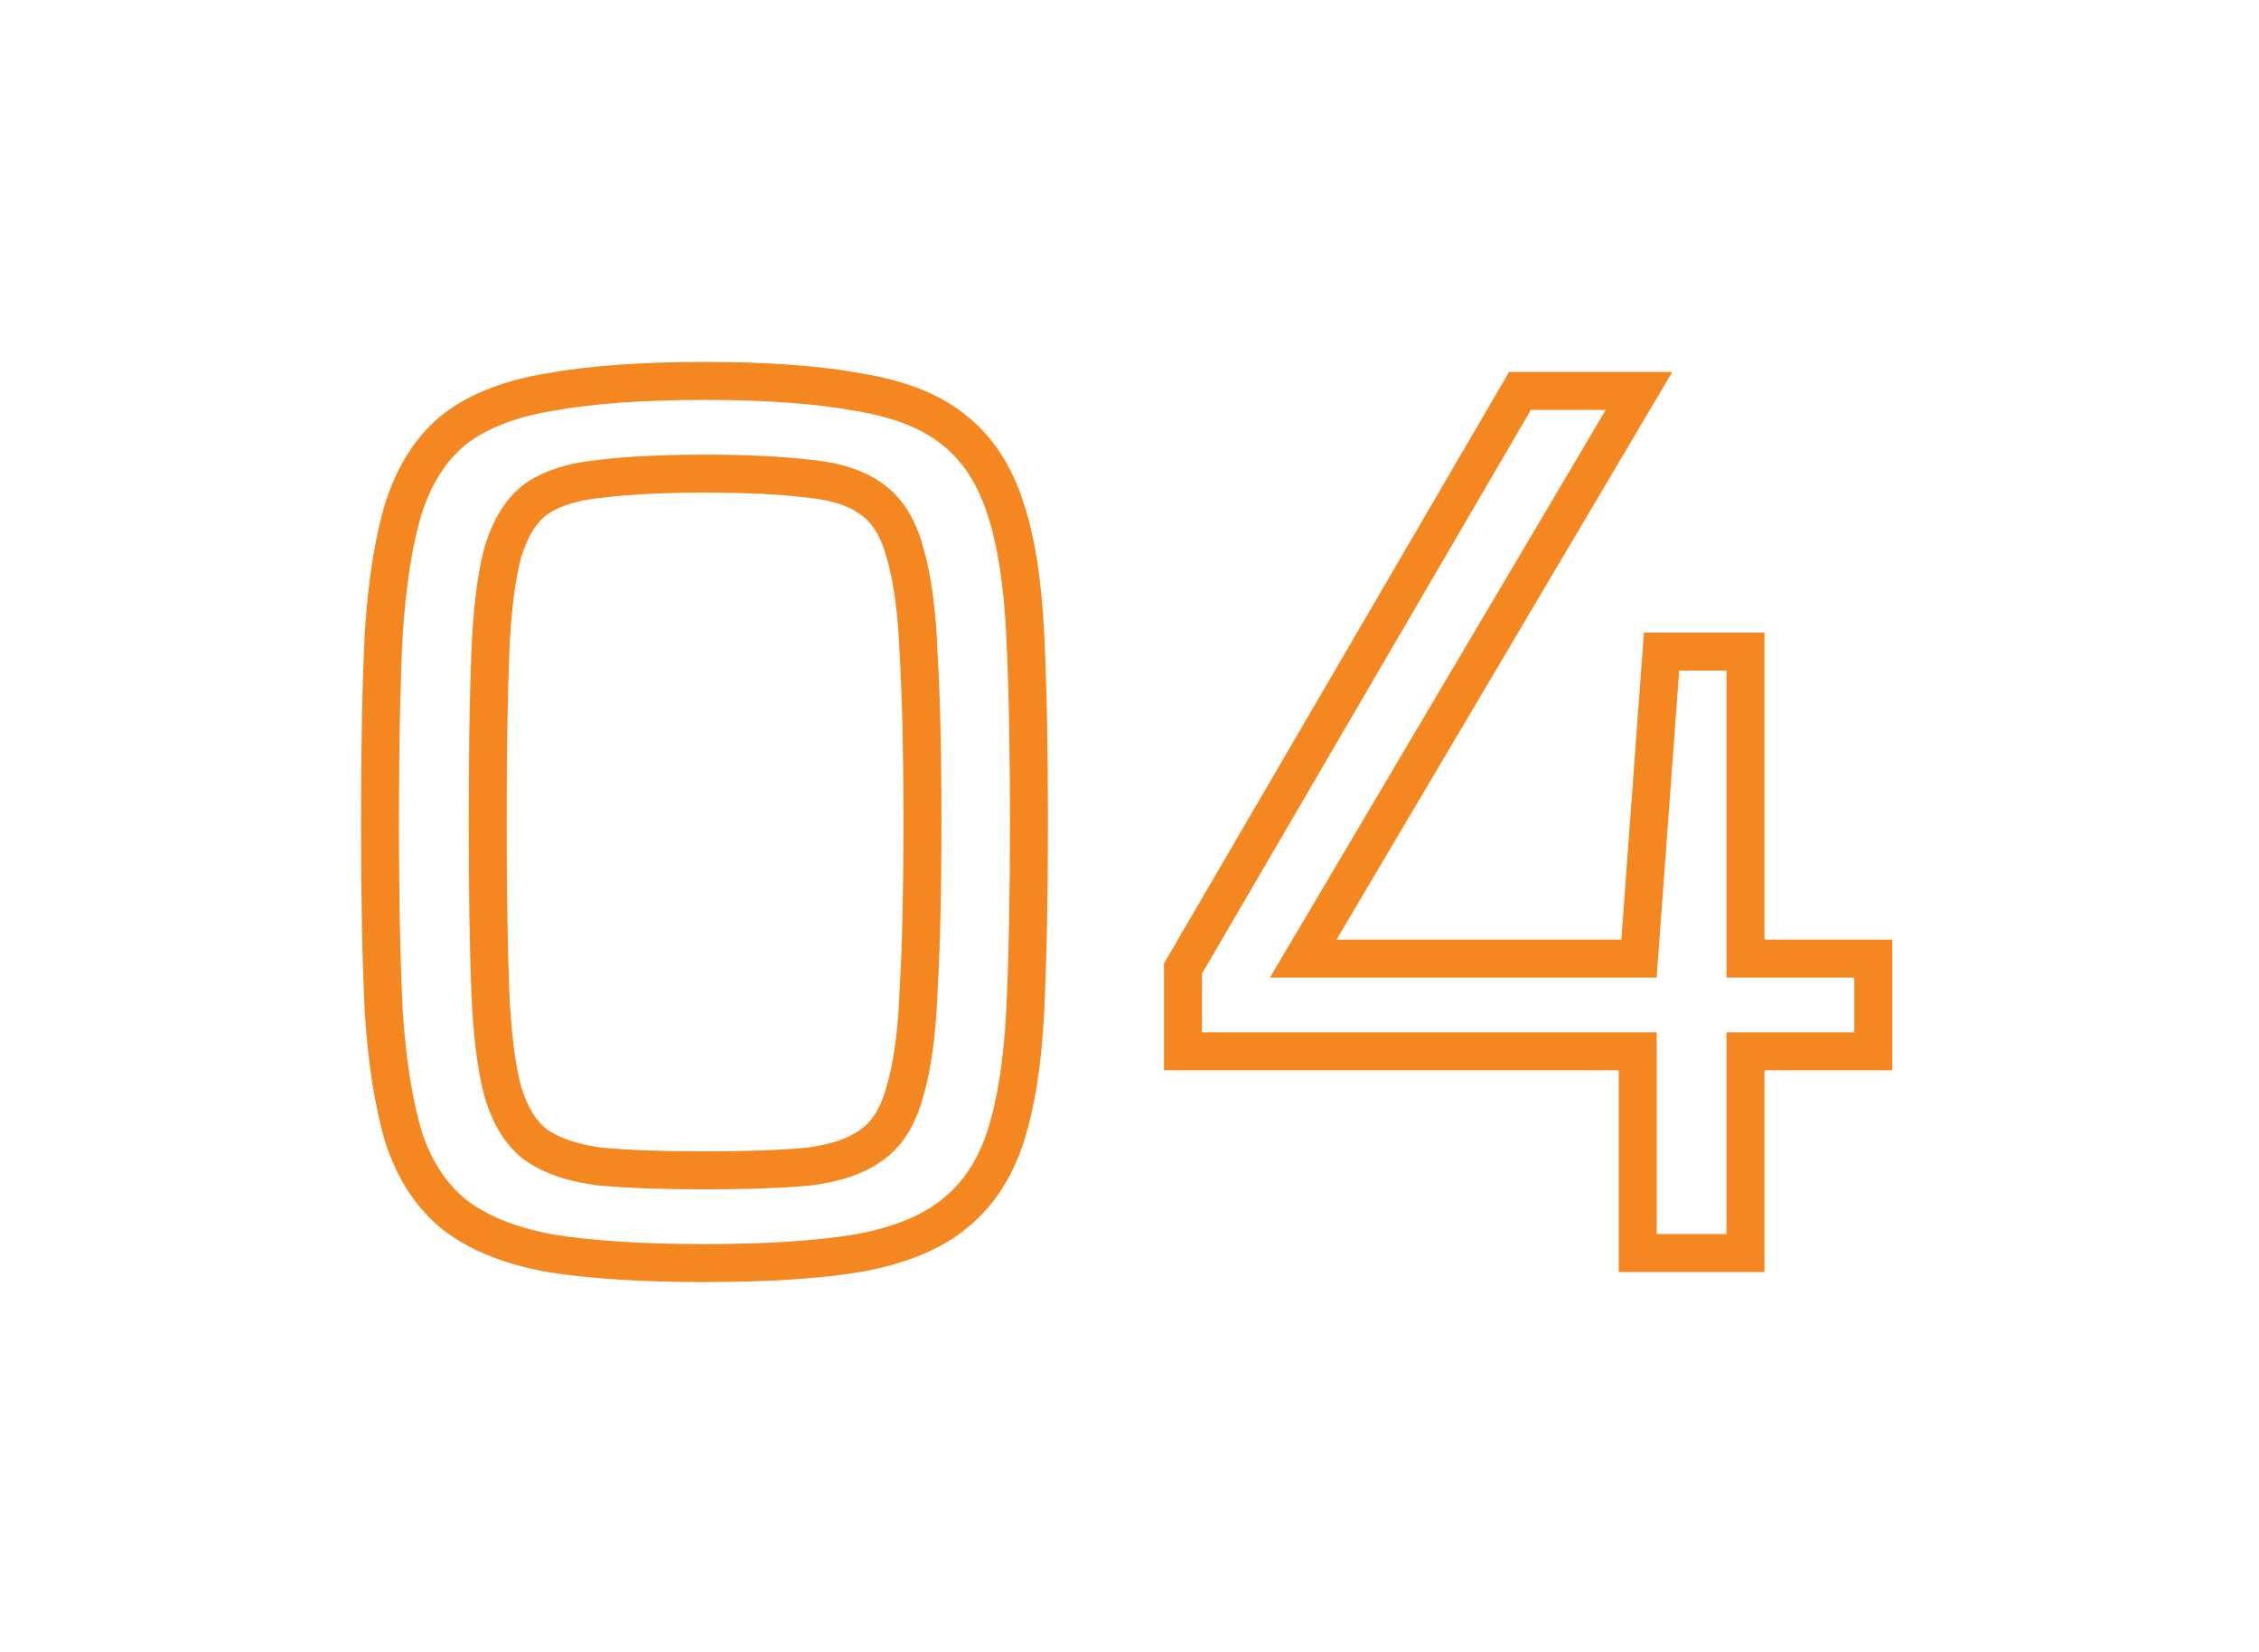 <svg width="119" height="87" viewBox="0 0 119 87" fill="none" xmlns="http://www.w3.org/2000/svg">
<g filter="url(#filter0_d_0_3313)">
<path d="M28.926 62L28.742 62.983L28.753 62.985L28.765 62.987L28.926 62ZM23.91 59.954L23.278 60.729L23.285 60.735L23.292 60.74L23.91 59.954ZM21.27 55.928L20.312 56.215L20.317 56.23L20.321 56.244L21.27 55.928ZM20.214 49.262L19.215 49.31L19.216 49.319L19.216 49.327L20.214 49.262ZM20.214 29.396L19.216 29.332L19.216 29.339L19.215 29.347L20.214 29.396ZM21.27 22.73L20.319 22.421L20.317 22.428L20.314 22.436L21.27 22.73ZM23.91 18.638L23.292 17.852L23.285 17.857L23.278 17.863L23.91 18.638ZM28.926 16.658L29.09 17.644L29.099 17.643L29.107 17.642L28.926 16.658ZM45.228 16.658L45.044 17.641L45.055 17.643L45.067 17.645L45.228 16.658ZM50.244 18.638L49.612 19.413L49.619 19.419L49.626 19.424L50.244 18.638ZM52.95 22.73L51.999 23.039L52.001 23.046L52.95 22.73ZM54.006 29.396L53.007 29.444L53.007 29.445L54.006 29.396ZM54.006 49.262L55.005 49.311L55.005 49.31L54.006 49.262ZM52.95 55.928L53.899 56.244L53.901 56.237L52.95 55.928ZM50.244 59.954L49.626 59.168L49.619 59.173L49.612 59.179L50.244 59.954ZM45.228 62L45.392 62.986L45.401 62.985L45.409 62.983L45.228 62ZM42.588 57.446L42.681 58.442L42.697 58.44L42.712 58.438L42.588 57.446ZM45.888 56.324L45.323 55.499L45.313 55.506L45.303 55.513L45.888 56.324ZM47.67 53.486L46.712 53.199L46.708 53.213L46.704 53.228L47.67 53.486ZM48.396 48.074L47.398 48.016L47.397 48.026L47.397 48.036L48.396 48.074ZM48.396 30.518L47.397 30.556L47.397 30.566L47.398 30.576L48.396 30.518ZM47.67 25.106L46.704 25.364L46.708 25.379L46.712 25.393L47.67 25.106ZM45.888 22.268L45.303 23.079L45.313 23.086L45.323 23.093L45.888 22.268ZM42.588 21.212L42.464 22.204L42.479 22.206L42.495 22.208L42.588 21.212ZM31.698 21.212L31.788 22.208L31.803 22.206L31.818 22.205L31.698 21.212ZM28.266 22.268L27.701 21.443L27.691 21.45L27.68 21.457L28.266 22.268ZM26.484 25.106L25.526 24.819L25.522 24.833L25.518 24.848L26.484 25.106ZM26.484 53.486L25.518 53.744L25.522 53.759L25.526 53.773L26.484 53.486ZM28.266 56.324L27.68 57.135L27.691 57.142L27.701 57.149L28.266 56.324ZM31.632 57.446L31.508 58.438L31.525 58.44L31.541 58.442L31.632 57.446ZM37.11 61.528C33.84 61.528 31.17 61.353 29.087 61.013L28.765 62.987C30.994 63.351 33.78 63.528 37.11 63.528V61.528ZM29.11 61.017C27.101 60.64 25.595 60.006 24.528 59.168L23.292 60.74C24.689 61.838 26.527 62.568 28.742 62.983L29.11 61.017ZM24.542 59.179C23.526 58.351 22.742 57.181 22.219 55.612L20.321 56.244C20.942 58.107 21.919 59.621 23.278 60.729L24.542 59.179ZM22.228 55.641C21.729 53.978 21.385 51.837 21.212 49.197L19.216 49.327C19.395 52.055 19.755 54.358 20.312 56.215L22.228 55.641ZM21.213 49.214C21.082 46.507 21.016 43.202 21.016 39.296H19.016C19.016 43.222 19.082 46.561 19.215 49.31L21.213 49.214ZM21.016 39.296C21.016 35.39 21.082 32.107 21.213 29.445L19.215 29.347C19.082 32.053 19.016 35.37 19.016 39.296H21.016ZM21.212 29.46C21.385 26.774 21.729 24.637 22.226 23.024L20.314 22.436C19.755 24.255 19.395 26.562 19.216 29.332L21.212 29.46ZM22.221 23.039C22.746 21.424 23.531 20.237 24.542 19.413L23.278 17.863C21.913 18.975 20.938 20.516 20.319 22.421L22.221 23.039ZM24.528 19.424C25.588 18.591 27.086 17.979 29.09 17.644L28.762 15.672C26.542 16.041 24.696 16.749 23.292 17.852L24.528 19.424ZM29.107 17.642C31.181 17.261 33.843 17.064 37.11 17.064V15.064C33.776 15.064 30.983 15.264 28.745 15.675L29.107 17.642ZM37.11 17.064C40.377 17.064 43.016 17.261 45.044 17.641L45.412 15.675C43.216 15.263 40.443 15.064 37.11 15.064V17.064ZM45.067 17.645C47.12 17.98 48.606 18.593 49.612 19.413L50.876 17.863C49.506 16.747 47.648 16.04 45.389 15.671L45.067 17.645ZM49.626 19.424C50.676 20.249 51.477 21.433 51.999 23.039L53.901 22.421C53.279 20.507 52.276 18.963 50.862 17.852L49.626 19.424ZM52.001 23.046C52.534 24.644 52.878 26.766 53.007 29.444L55.005 29.348C54.87 26.57 54.51 24.248 53.899 22.414L52.001 23.046ZM53.007 29.445C53.138 32.107 53.204 35.39 53.204 39.296H55.204C55.204 35.37 55.138 32.053 55.005 29.347L53.007 29.445ZM53.204 39.296C53.204 43.202 53.138 46.507 53.007 49.214L55.005 49.31C55.138 46.561 55.204 43.222 55.204 39.296H53.204ZM53.007 49.213C52.878 51.845 52.534 53.972 51.999 55.619L53.901 56.237C54.51 54.364 54.87 52.047 55.005 49.311L53.007 49.213ZM52.001 55.612C51.481 57.172 50.682 58.339 49.626 59.168L50.862 60.74C52.27 59.633 53.275 58.117 53.899 56.244L52.001 55.612ZM49.612 59.179C48.599 60.005 47.105 60.639 45.047 61.017L45.409 62.983C47.663 62.569 49.513 61.84 50.876 60.729L49.612 59.179ZM45.064 61.014C43.027 61.353 40.381 61.528 37.11 61.528V63.528C40.439 63.528 43.205 63.351 45.392 62.986L45.064 61.014ZM37.11 58.644C39.369 58.644 41.23 58.578 42.681 58.442L42.495 56.45C41.13 56.578 39.339 56.644 37.11 56.644V58.644ZM42.712 58.438C44.216 58.25 45.498 57.84 46.474 57.135L45.303 55.513C44.694 55.953 43.776 56.29 42.464 56.454L42.712 58.438ZM46.453 57.149C47.546 56.401 48.244 55.214 48.636 53.744L46.704 53.228C46.392 54.398 45.902 55.103 45.323 55.499L46.453 57.149ZM48.628 53.773C49.059 52.337 49.306 50.437 49.395 48.112L47.397 48.036C47.31 50.287 47.073 51.995 46.712 53.199L48.628 53.773ZM49.394 48.132C49.528 45.817 49.594 42.87 49.594 39.296H47.594C47.594 42.85 47.528 45.755 47.398 48.016L49.394 48.132ZM49.594 39.296C49.594 35.722 49.528 32.775 49.394 30.46L47.398 30.576C47.528 32.837 47.594 35.742 47.594 39.296H49.594ZM49.395 30.48C49.306 28.155 49.059 26.255 48.628 24.819L46.712 25.393C47.073 26.597 47.31 28.305 47.397 30.556L49.395 30.48ZM48.636 24.848C48.244 23.378 47.546 22.191 46.453 21.443L45.323 23.093C45.902 23.489 46.392 24.194 46.704 25.364L48.636 24.848ZM46.474 21.457C45.486 20.744 44.192 20.358 42.681 20.216L42.495 22.208C43.8 22.33 44.706 22.648 45.303 23.079L46.474 21.457ZM42.712 20.22C41.246 20.037 39.375 19.948 37.11 19.948V21.948C39.333 21.948 41.114 22.035 42.464 22.204L42.712 20.22ZM37.11 19.948C34.931 19.948 33.084 20.037 31.578 20.219L31.818 22.205C33.217 22.035 34.977 21.948 37.11 21.948V19.948ZM31.608 20.216C30.055 20.357 28.727 20.741 27.701 21.443L28.831 23.093C29.477 22.651 30.436 22.331 31.788 22.208L31.608 20.216ZM27.68 21.457C26.65 22.202 25.96 23.372 25.526 24.819L27.442 25.393C27.8 24.2 28.298 23.478 28.852 23.079L27.68 21.457ZM25.518 24.848C25.138 26.272 24.914 28.16 24.825 30.48L26.823 30.556C26.91 28.3 27.126 26.58 27.45 25.364L25.518 24.848ZM24.825 30.48C24.736 32.785 24.692 35.725 24.692 39.296H26.692C26.692 35.739 26.736 32.827 26.823 30.556L24.825 30.48ZM24.692 39.296C24.692 42.867 24.736 45.807 24.825 48.112L26.823 48.036C26.736 45.765 26.692 42.853 26.692 39.296H24.692ZM24.825 48.112C24.914 50.432 25.138 52.32 25.518 53.744L27.45 53.228C27.126 52.012 26.91 50.292 26.823 48.036L24.825 48.112ZM25.526 53.773C25.96 55.22 26.65 56.39 27.68 57.135L28.852 55.513C28.298 55.114 27.8 54.392 27.442 53.199L25.526 53.773ZM27.701 57.149C28.711 57.84 30.002 58.25 31.508 58.438L31.756 56.454C30.447 56.29 29.493 55.952 28.831 55.499L27.701 57.149ZM31.541 58.442C33.035 58.578 34.893 58.644 37.11 58.644V56.644C34.927 56.644 33.133 56.578 31.723 56.45L31.541 58.442ZM86.273 62H85.273V63H86.273V62ZM86.273 51.374H87.273V50.374H86.273V51.374ZM62.315 51.374H61.315V52.374H62.315V51.374ZM62.315 47.018L61.452 46.514L61.315 46.748V47.018H62.315ZM80.069 16.592V15.592H79.495L79.206 16.088L80.069 16.592ZM86.339 16.592L87.2 17.101L88.093 15.592H86.339V16.592ZM68.651 46.49L67.791 45.981L66.898 47.49H68.651V46.49ZM86.339 46.49V47.49H87.269L87.337 46.563L86.339 46.49ZM87.527 30.32V29.32H86.598L86.53 30.247L87.527 30.32ZM91.949 30.32H92.949V29.32H91.949V30.32ZM91.949 46.49H90.949V47.49H91.949V46.49ZM98.681 46.49H99.681V45.49H98.681V46.49ZM98.681 51.374V52.374H99.681V51.374H98.681ZM91.949 51.374V50.374H90.949V51.374H91.949ZM91.949 62V63H92.949V62H91.949ZM87.273 62V51.374H85.273V62H87.273ZM86.273 50.374H62.315V52.374H86.273V50.374ZM63.315 51.374V47.018H61.315V51.374H63.315ZM63.179 47.522L80.933 17.096L79.206 16.088L61.452 46.514L63.179 47.522ZM80.069 17.592H86.339V15.592H80.069V17.592ZM85.479 16.083L67.791 45.981L69.512 46.999L87.2 17.101L85.479 16.083ZM68.651 47.49H86.339V45.49H68.651V47.49ZM87.337 46.563L88.525 30.393L86.53 30.247L85.342 46.417L87.337 46.563ZM87.527 31.32H91.949V29.32H87.527V31.32ZM90.949 30.32V46.49H92.949V30.32H90.949ZM91.949 47.49H98.681V45.49H91.949V47.49ZM97.681 46.49V51.374H99.681V46.49H97.681ZM98.681 50.374H91.949V52.374H98.681V50.374ZM90.949 51.374V62H92.949V51.374H90.949ZM91.949 61H86.273V63H91.949V61Z" fill="#F4871F"/>
</g>
<defs>
<filter id="filter0_d_0_3313" x="0.016" y="0.064" width="118.665" height="86.464" filterUnits="userSpaceOnUse" color-interpolation-filters="sRGB">
<feFlood flood-opacity="0" result="BackgroundImageFix"/>
<feColorMatrix in="SourceAlpha" type="matrix" values="0 0 0 0 0 0 0 0 0 0 0 0 0 0 0 0 0 0 127 0" result="hardAlpha"/>
<feOffset dy="4"/>
<feGaussianBlur stdDeviation="10"/>
<feComposite in2="hardAlpha" operator="out"/>
<feColorMatrix type="matrix" values="0 0 0 0 0.957 0 0 0 0 0.529 0 0 0 0 0.122 0 0 0 1 0"/>
<feBlend mode="normal" in2="BackgroundImageFix" result="effect1_dropShadow_0_3313"/>
<feBlend mode="normal" in="SourceGraphic" in2="effect1_dropShadow_0_3313" result="shape"/>
</filter>
</defs>
</svg>
